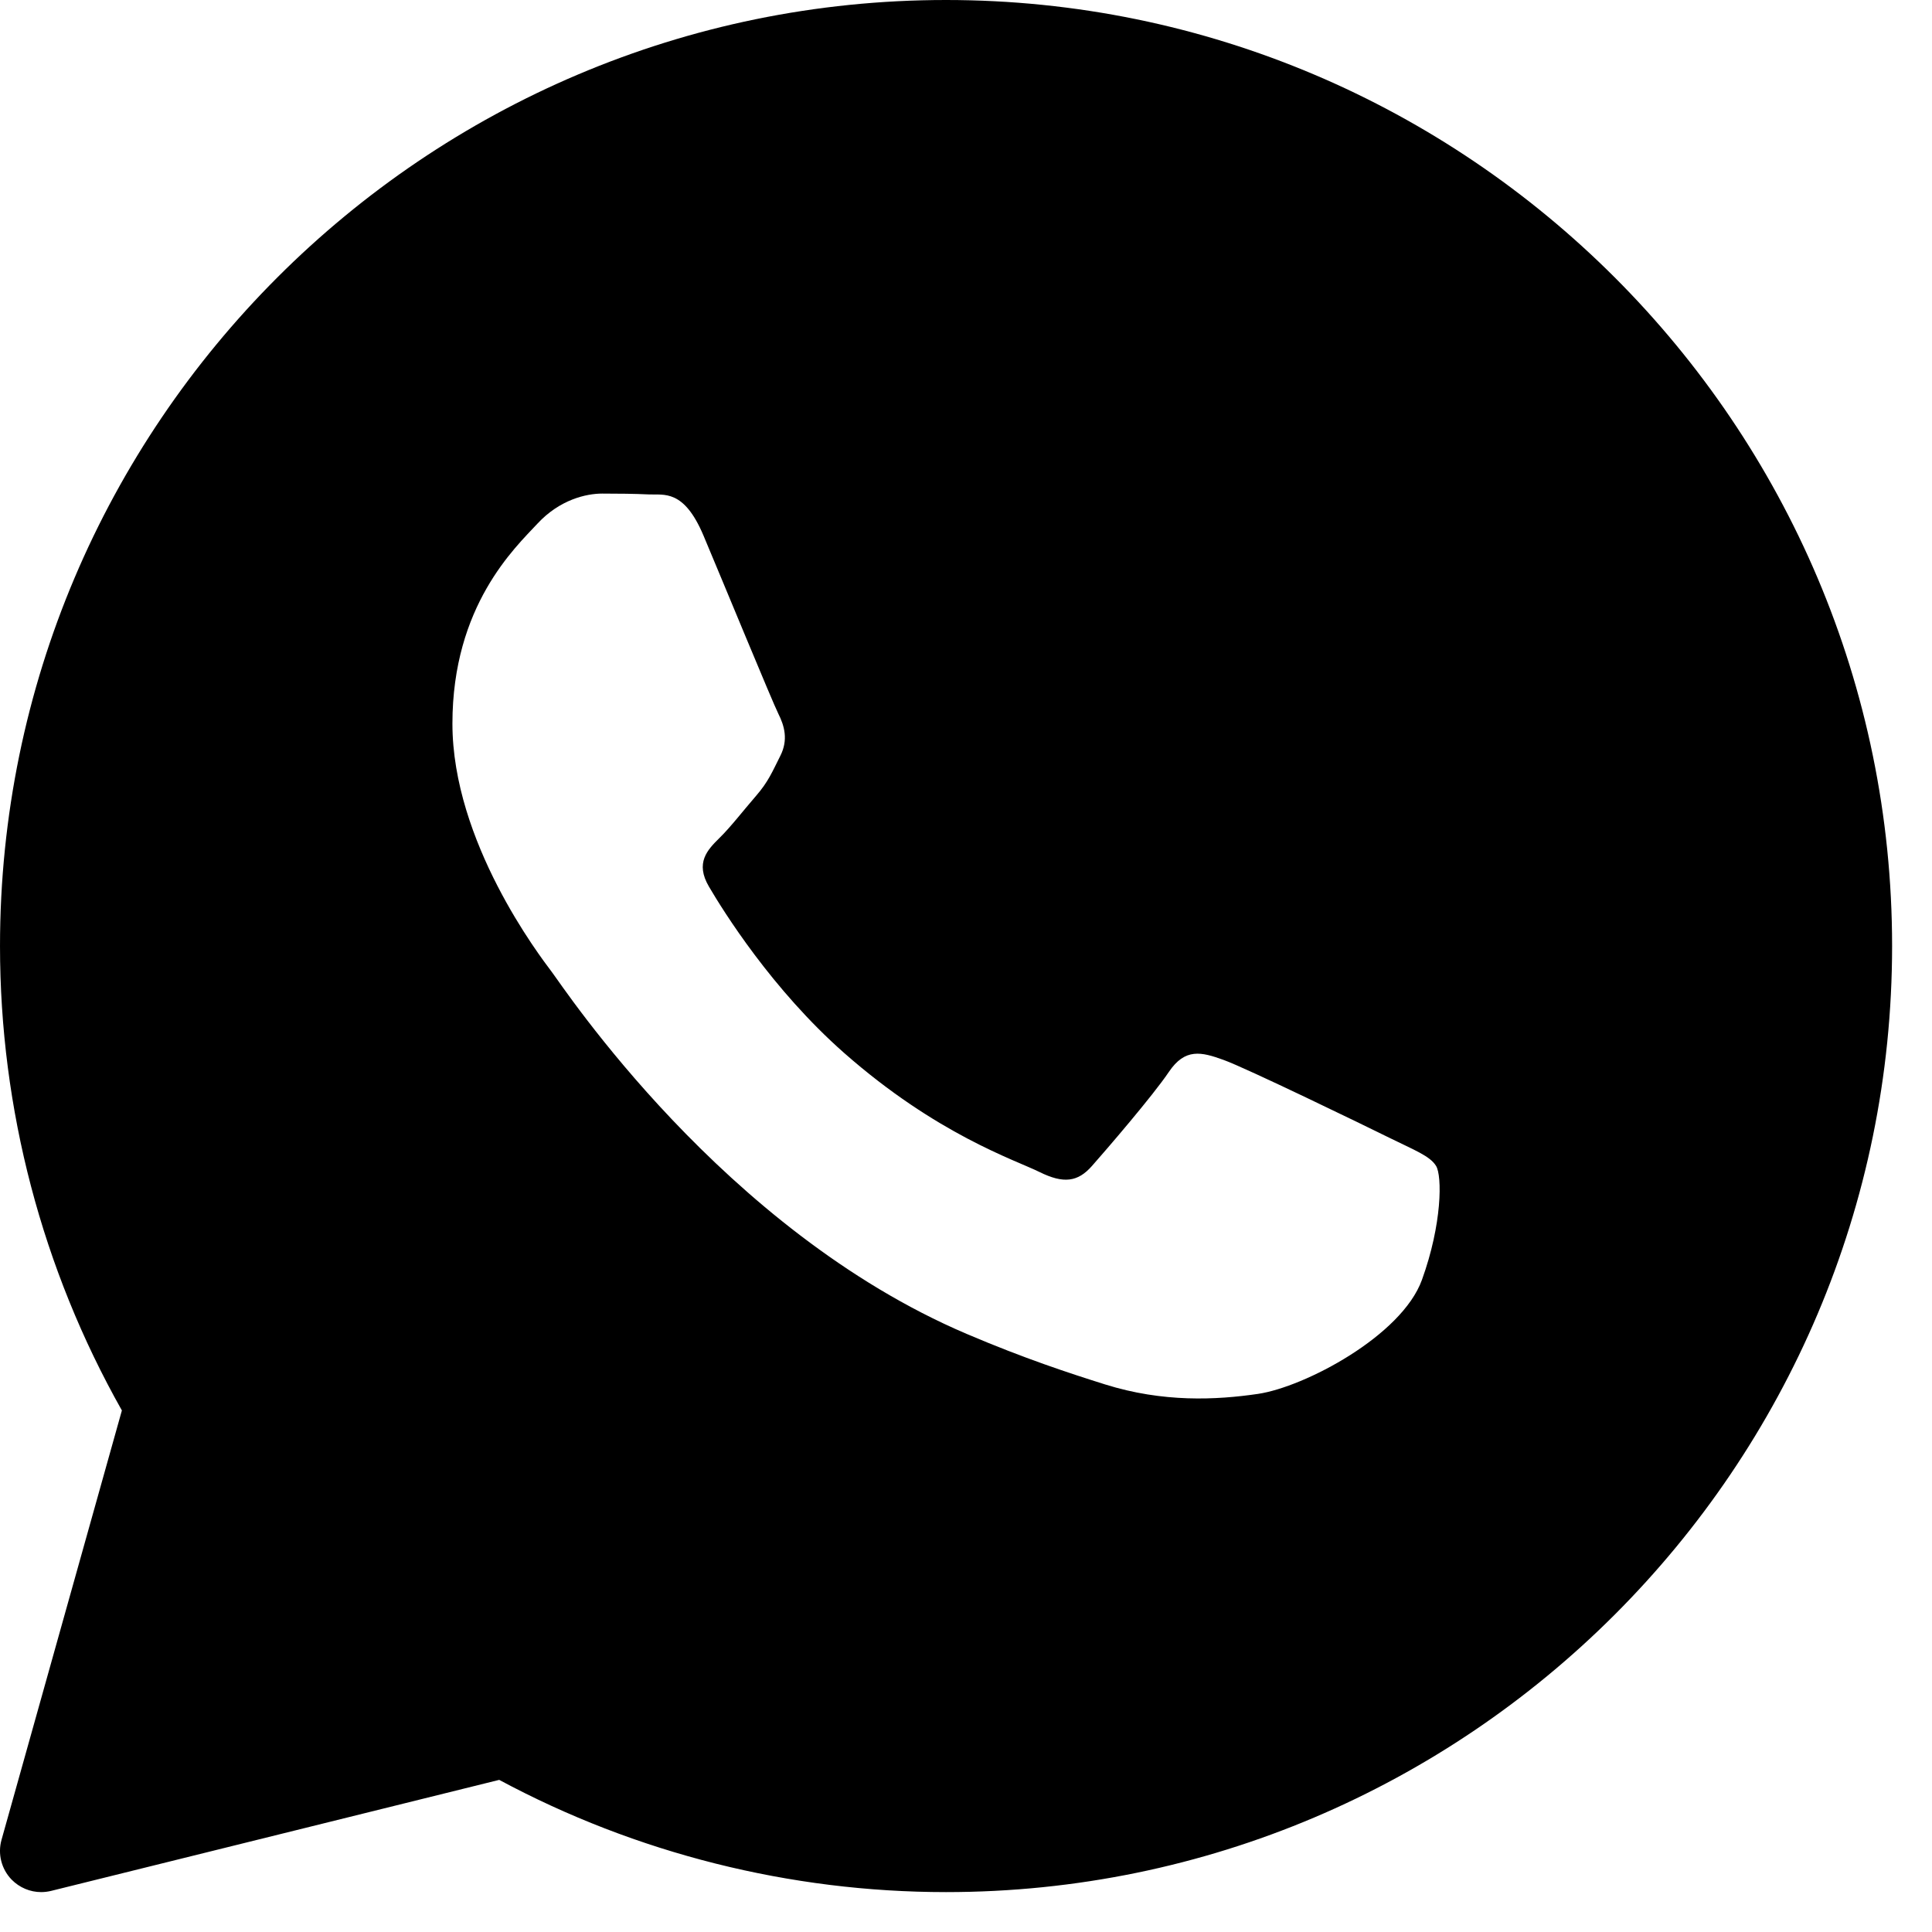 <svg viewBox="0 0 23 23" xmlns="http://www.w3.org/2000/svg">
	<path d="M11.262 0C5.052 0 7.26784e-05 5.052 7.26784e-05 11.262C7.26784e-05 13.201 0.501 15.108 1.451 16.791L0.018 21.903C-0.029 22.071 0.017 22.251 0.138 22.376C0.232 22.472 0.359 22.525 0.49 22.525C0.529 22.525 0.569 22.52 0.607 22.511L5.943 21.189C7.572 22.064 9.407 22.525 11.262 22.525C17.473 22.525 22.525 17.472 22.525 11.262C22.525 5.052 17.473 0 11.262 0ZM16.928 15.236C16.687 15.903 15.531 16.512 14.976 16.594C14.478 16.667 13.847 16.698 13.155 16.481C12.735 16.349 12.196 16.173 11.506 15.879C8.606 14.642 6.712 11.758 6.567 11.568C6.423 11.377 5.386 10.02 5.386 8.615C5.386 7.21 6.133 6.519 6.399 6.233C6.664 5.948 6.977 5.876 7.17 5.876C7.363 5.876 7.555 5.878 7.724 5.886C7.902 5.895 8.14 5.819 8.375 6.376C8.616 6.948 9.194 8.353 9.266 8.497C9.338 8.64 9.386 8.807 9.29 8.997C9.194 9.188 9.146 9.307 9.001 9.474C8.856 9.641 8.698 9.846 8.567 9.974C8.422 10.117 8.272 10.271 8.441 10.557C8.609 10.843 9.189 11.777 10.049 12.535C11.153 13.507 12.085 13.809 12.374 13.952C12.663 14.095 12.832 14.071 13 13.88C13.169 13.689 13.723 13.046 13.915 12.761C14.108 12.475 14.301 12.522 14.566 12.618C14.832 12.713 16.253 13.403 16.542 13.546C16.831 13.689 17.024 13.761 17.096 13.88C17.169 13.998 17.169 14.57 16.928 15.236Z" />
</svg>
